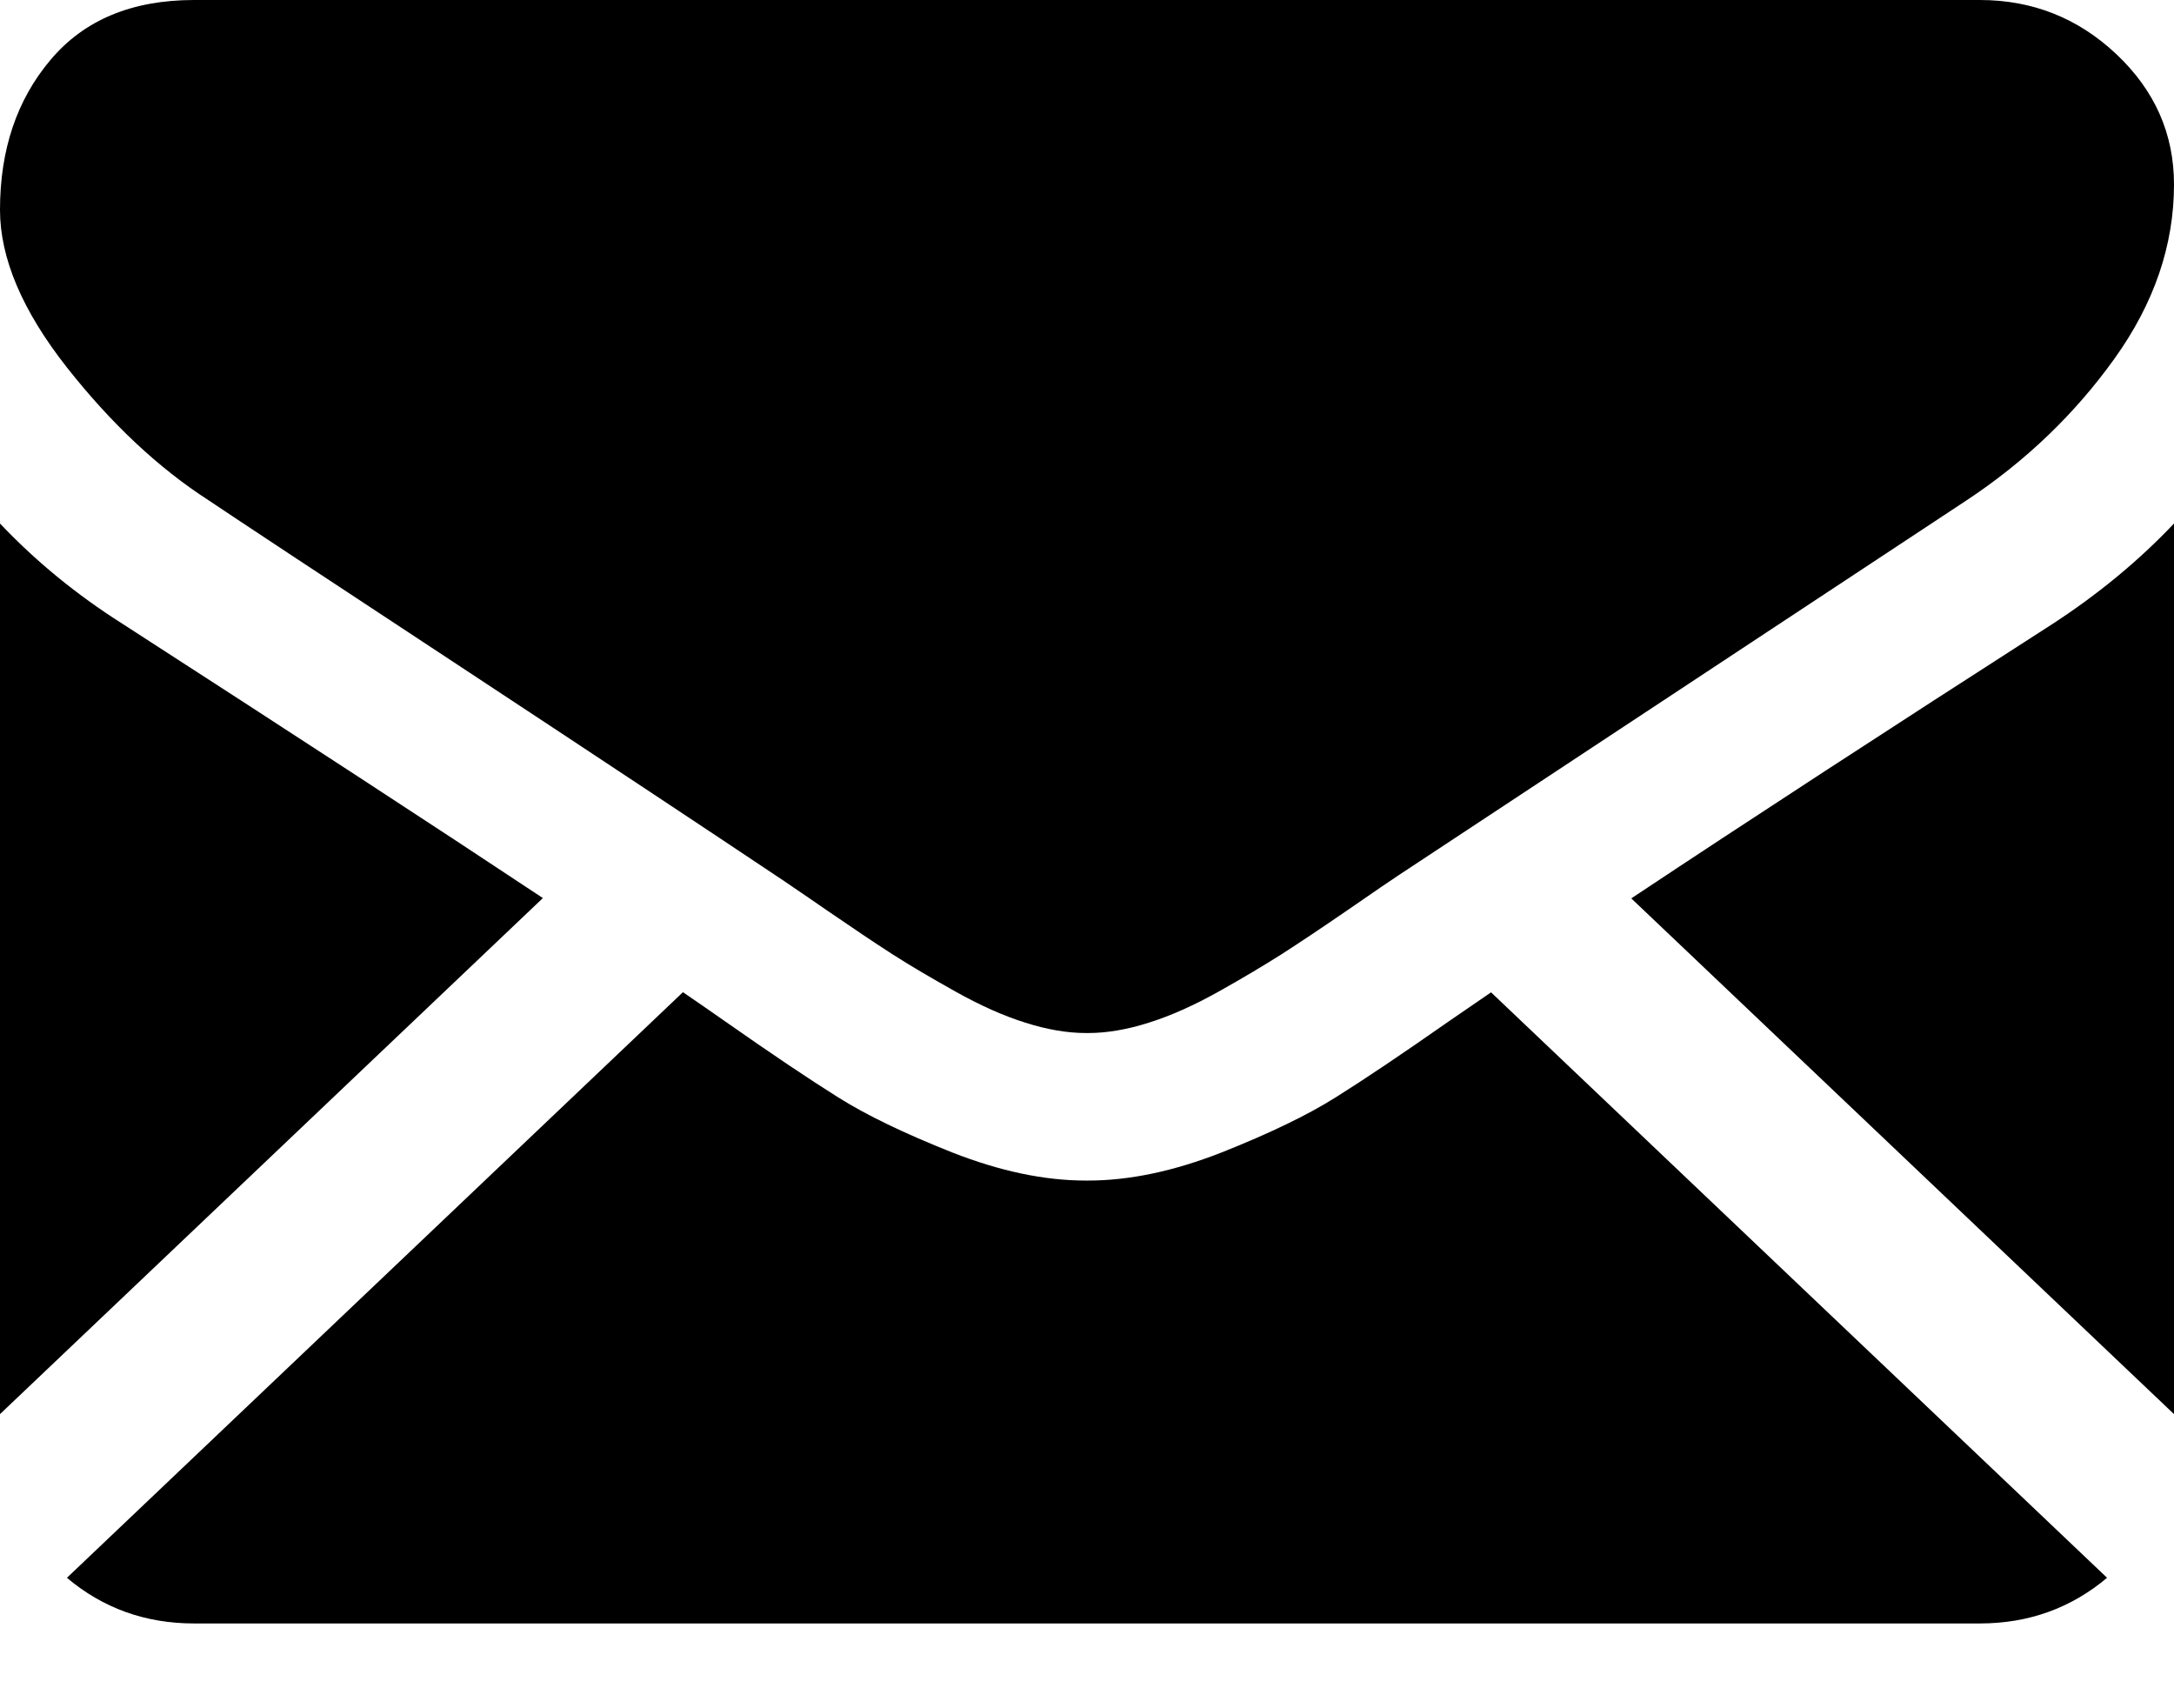 <svg width="14" height="11" viewBox="0 0 14 11" fill="none" xmlns="http://www.w3.org/2000/svg">
<path d="M12.749 10.454C13.064 10.454 13.337 10.355 13.569 10.16L9.602 6.39C9.507 6.455 9.415 6.518 9.328 6.578C9.031 6.786 8.79 6.948 8.605 7.064C8.42 7.181 8.174 7.299 7.867 7.421C7.559 7.542 7.273 7.602 7.007 7.602H6.992C6.726 7.602 6.44 7.542 6.132 7.421C5.825 7.299 5.579 7.181 5.394 7.064C5.209 6.948 4.968 6.786 4.671 6.578C4.589 6.52 4.497 6.457 4.398 6.389L0.431 10.16C0.662 10.355 0.935 10.454 1.25 10.454H12.749Z" fill="black"/>
<path d="M0.789 4.017C0.492 3.829 0.229 3.613 0 3.371V9.106L3.496 5.783C2.797 5.319 1.895 4.731 0.789 4.017Z" fill="black"/>
<path d="M13.219 4.017C12.154 4.701 11.25 5.29 10.505 5.785L14 9.106V3.371C13.776 3.608 13.515 3.824 13.219 4.017Z" fill="black"/>
<path d="M12.75 0H1.25C0.849 0 0.541 0.129 0.325 0.386C0.108 0.643 0 0.965 0 1.351C0 1.663 0.144 2.001 0.43 2.365C0.716 2.728 1.021 3.014 1.344 3.222C1.521 3.341 2.055 3.694 2.946 4.28C3.427 4.597 3.845 4.873 4.204 5.111C4.51 5.314 4.774 5.489 4.992 5.635C5.018 5.652 5.057 5.678 5.109 5.714C5.165 5.752 5.237 5.801 5.325 5.862C5.494 5.978 5.634 6.072 5.746 6.144C5.858 6.216 5.994 6.296 6.153 6.385C6.312 6.474 6.461 6.541 6.602 6.585C6.743 6.63 6.873 6.652 6.993 6.652H7.008C7.128 6.652 7.258 6.63 7.399 6.585C7.539 6.541 7.689 6.474 7.848 6.385C8.007 6.296 8.142 6.215 8.254 6.144C8.366 6.072 8.507 5.978 8.676 5.862C8.764 5.801 8.835 5.752 8.891 5.714C8.944 5.678 8.983 5.652 9.008 5.635C9.178 5.523 9.443 5.348 9.799 5.113C10.447 4.685 11.4 4.056 12.664 3.222C13.045 2.97 13.362 2.665 13.617 2.309C13.872 1.953 14 1.579 14 1.188C14 0.861 13.876 0.582 13.629 0.349C13.382 0.116 13.088 0 12.75 0Z" fill="black"/>
</svg>
